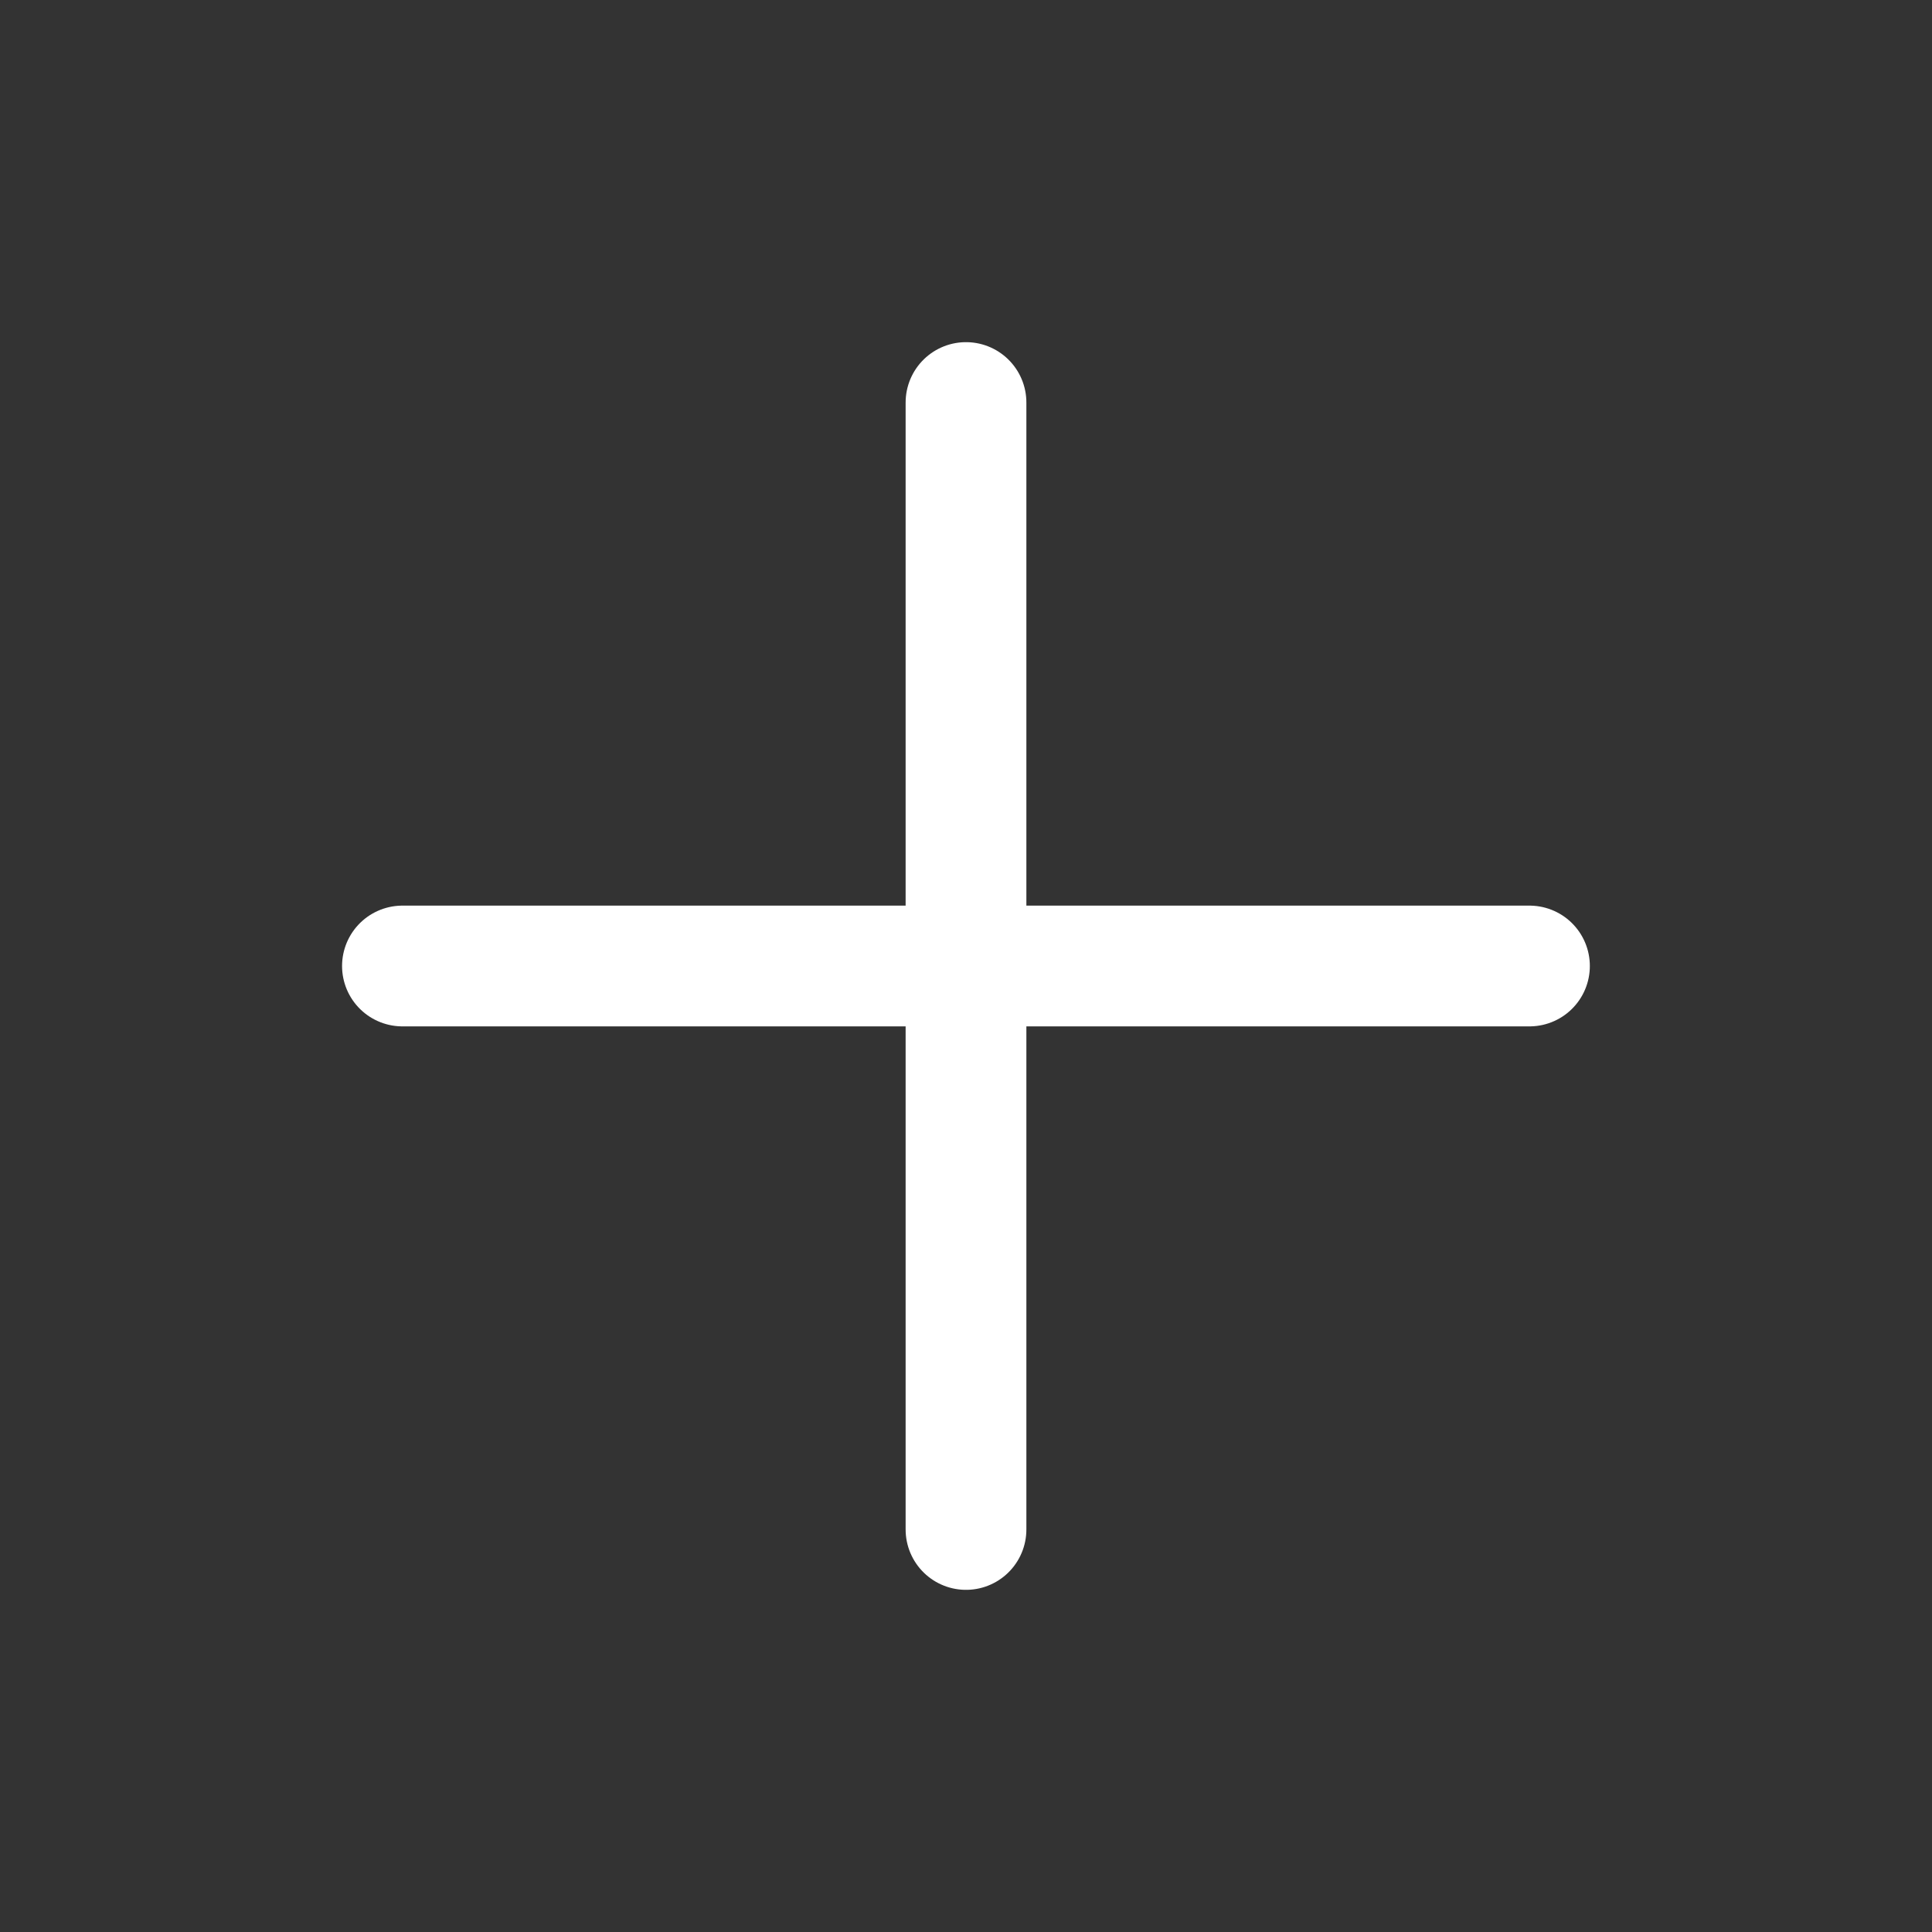 <svg width="20" height="20" viewBox="0 0 20 20" fill="none" xmlns="http://www.w3.org/2000/svg">
<rect x="0" y="0" width="20" height="20" fill="#333333" stroke="none"/>
<g clip-path="url(#clip0_2605_27728)">
<path d="M10 4.167V15.833" stroke="white" stroke-width="1.25" stroke-linecap="round" stroke-linejoin="round"/>
<path d="M4.166 10H15.833" stroke="white" stroke-width="1.25" stroke-linecap="round" stroke-linejoin="round"/>
</g>
<defs>
<clipPath id="clip0_2605_27728">
<rect width="20" height="20" fill="white"/>
</clipPath>
</defs>
</svg>
